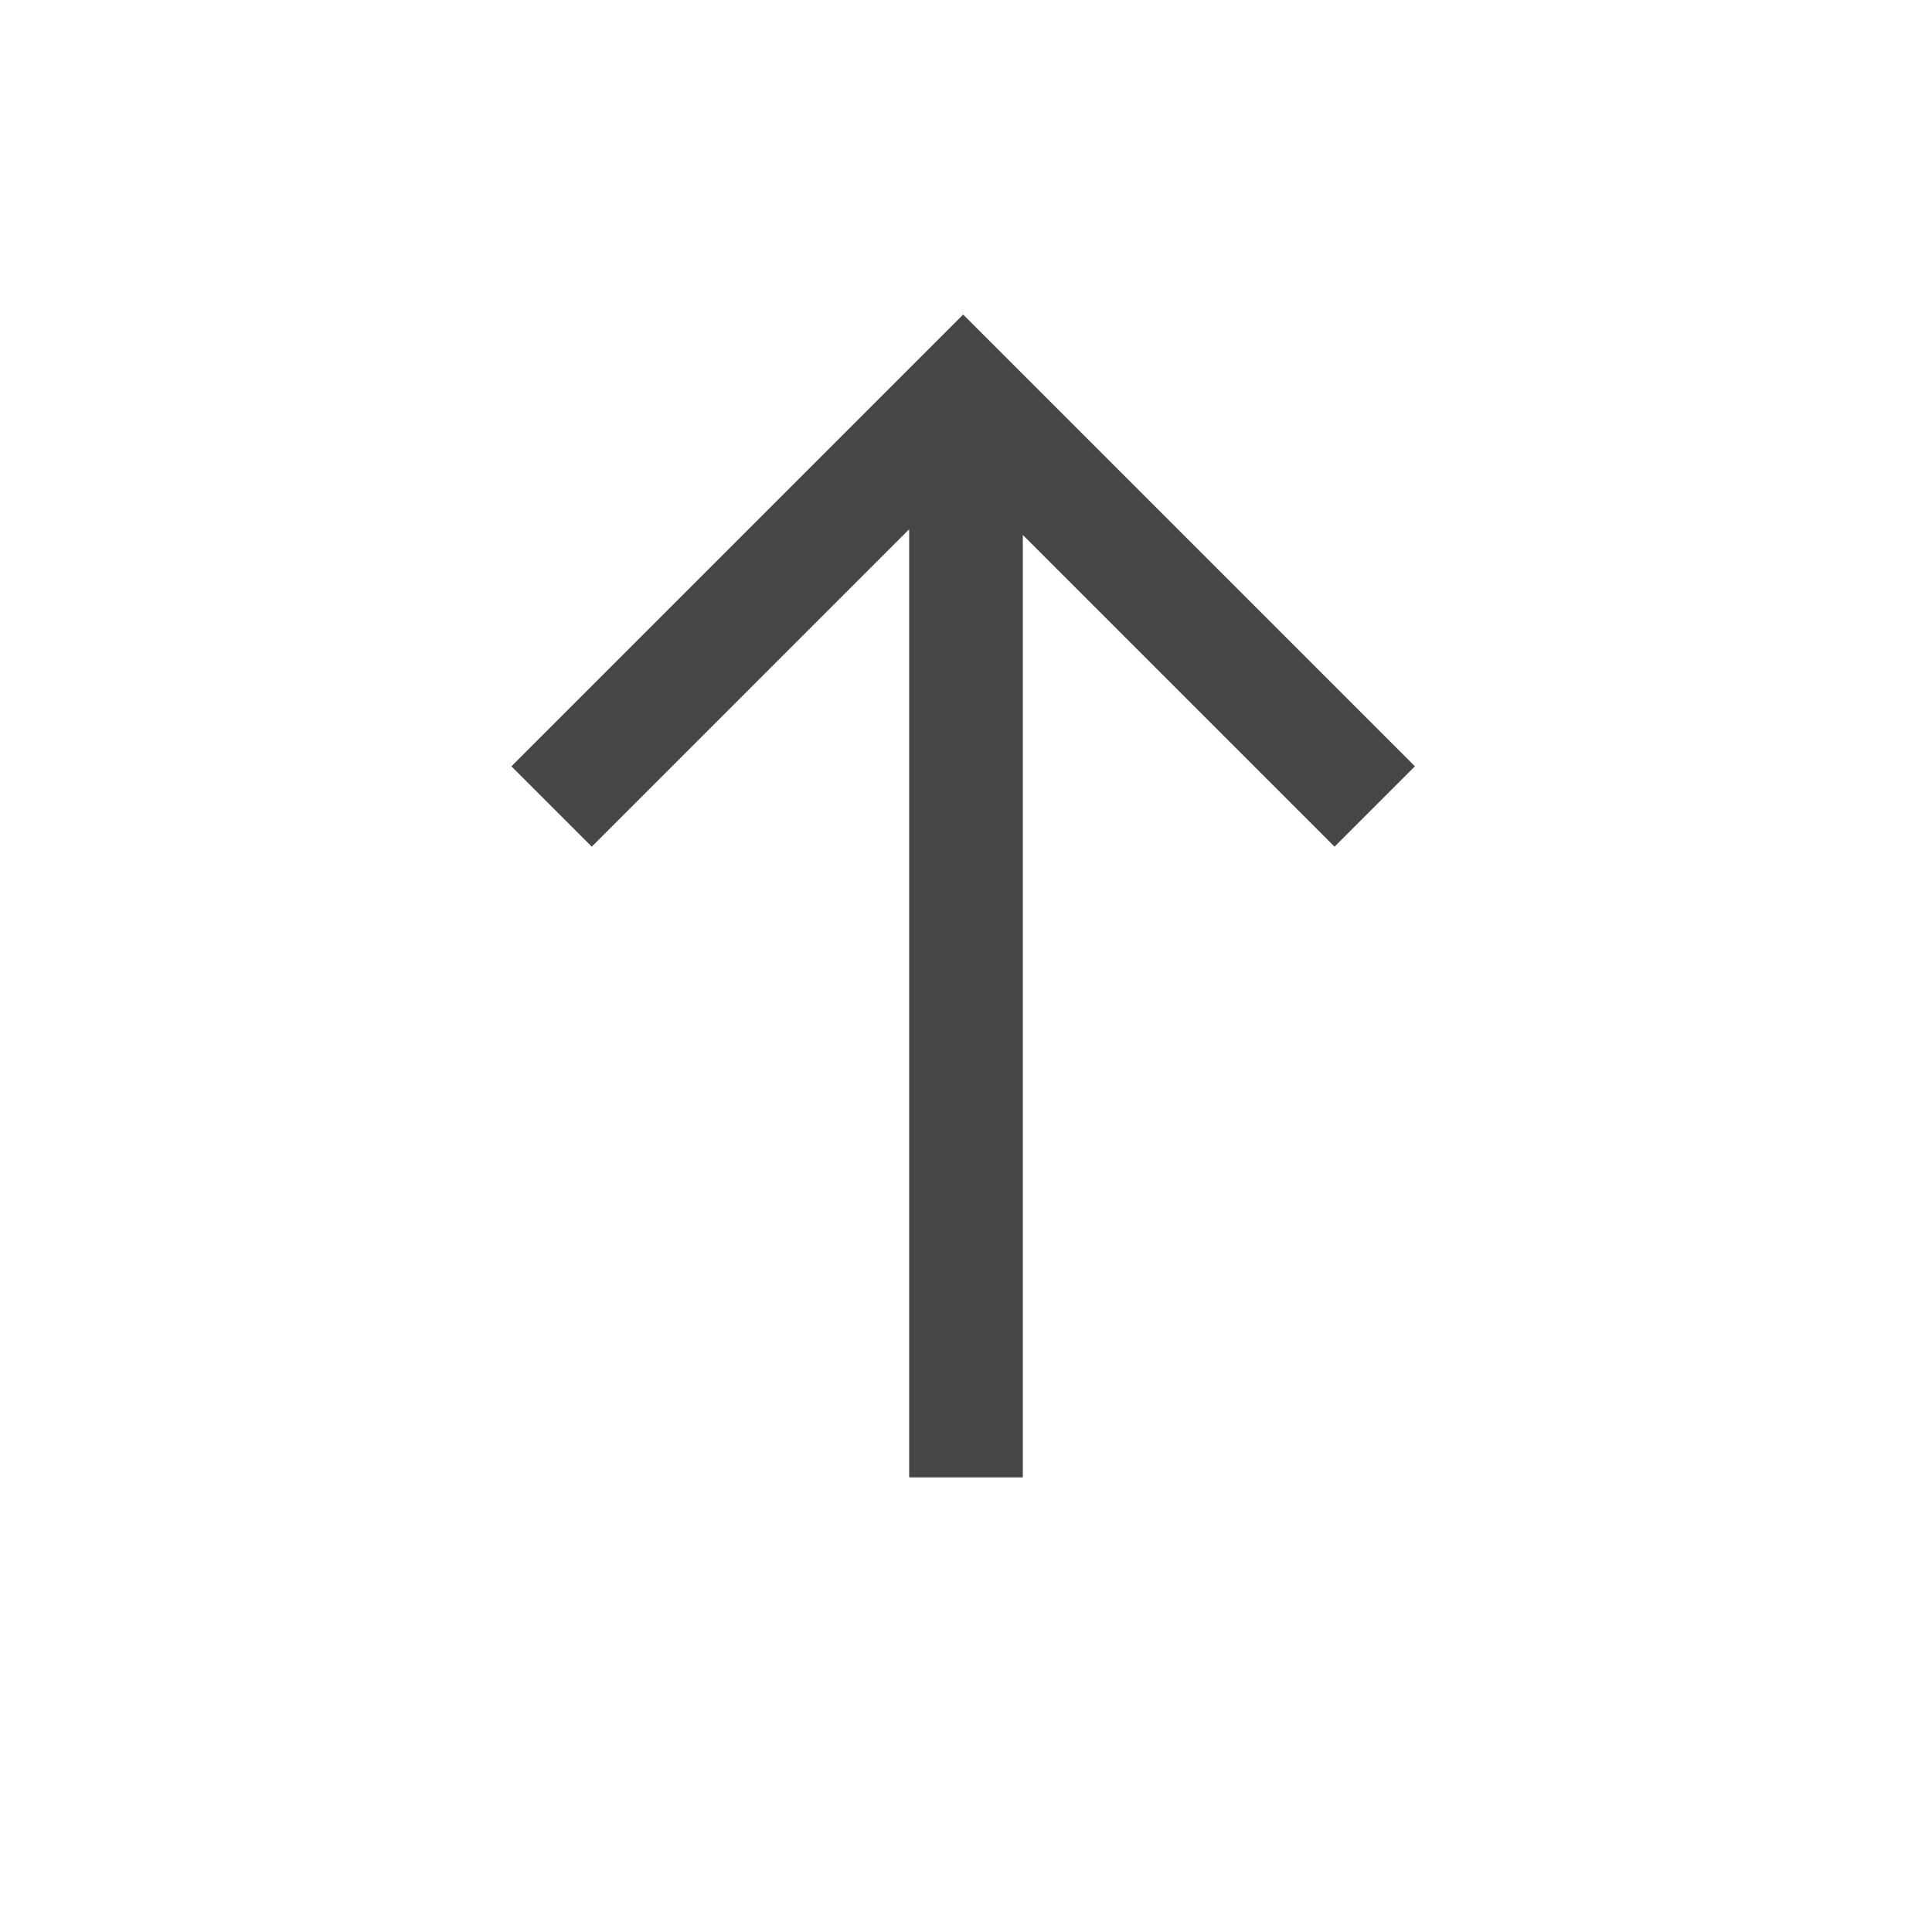 <svg xmlns="http://www.w3.org/2000/svg" width="17" height="17" viewBox="0 0 17 17">
  <title>ico_up</title>
  <g>
    <rect width="17" height="17" style="fill: #ccc;fill-opacity: 0"/>
    <polygon points="12.45 6.743 8.475 2.768 4.5 6.743 5.207 7.45 8 4.657 8 13 9 13 9 4.707 11.743 7.45 12.45 6.743" style="fill: #464646"/>
  </g>
</svg>
